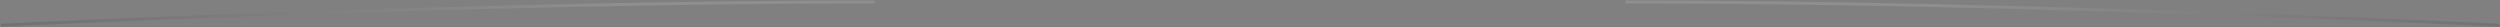 <svg width='1288' height='14' viewBox='0 0 1288 14' fill='none' xmlns='http://www.w3.org/2000/svg'><rect x="0" y="0" width="1288" height="14" fill="#808080" stroke="none"/><path fill-rule='evenodd' clip-rule='evenodd' d='M837.535 0.251C942.467 0.251 1054.98 3.252 1141.25 6.252C1184.39 7.752 1220.97 9.252 1246.76 10.377C1259.66 10.94 1269.86 11.409 1276.84 11.737C1280.33 11.901 1283.01 12.03 1284.82 12.118L1286.08 12.179L1286.88 12.218L1287.4 12.244L1287.53 12.25L1287.56 12.252L1287.57 12.252C1287.57 12.252 1287.57 12.252 1287.54 13.002C1287.5 13.751 1287.5 13.751 1287.5 13.75L1287.49 13.75L1287.45 13.748L1287.32 13.742L1286.8 13.716C1286.34 13.693 1285.66 13.66 1284.75 13.616C1282.94 13.528 1280.26 13.399 1276.77 13.235C1269.79 12.907 1259.59 12.438 1246.7 11.876C1220.91 10.751 1184.33 9.251 1141.2 7.751C1054.93 4.751 942.442 1.751 837.535 1.751V0.251ZM450.535 0.251C345.603 0.251 233.094 3.252 146.82 6.252C103.682 7.752 67.102 9.252 41.307 10.377C28.409 10.94 18.207 11.409 11.229 11.737C7.741 11.901 5.058 12.03 3.247 12.118C2.342 12.162 1.655 12.195 1.194 12.218L0.673 12.244L0.542 12.25L0.509 12.252L0.501 12.252C0.499 12.252 0.498 12.252 0.535 13.002C0.573 13.751 0.574 13.751 0.576 13.75L0.584 13.75L0.617 13.748L0.747 13.742L1.268 13.716C1.728 13.693 2.415 13.66 3.32 13.616C5.13 13.528 7.812 13.399 11.3 13.235C18.276 12.907 28.476 12.438 41.372 11.876C67.164 10.751 103.739 9.251 146.872 7.751C233.138 4.751 345.628 1.751 450.535 1.751V0.251Z' fill='url(#paint0_linear_72_6209)' fill-opacity='0.12' style=''/><defs><linearGradient id='paint0_linear_72_6209' x1='-5.594' y1='7' x2='1307.86' y2='7' gradientUnits='userSpaceOnUse'><stop style='stop-color:black;stop-opacity:1;'/><stop offset='0.245' stop-color='white' style='stop-color:white;stop-opacity:1;'/><stop offset='0.765' stop-color='white' style='stop-color:white;stop-opacity:1;'/><stop offset='1' style='stop-color:black;stop-opacity:1;'/></linearGradient></defs></svg>